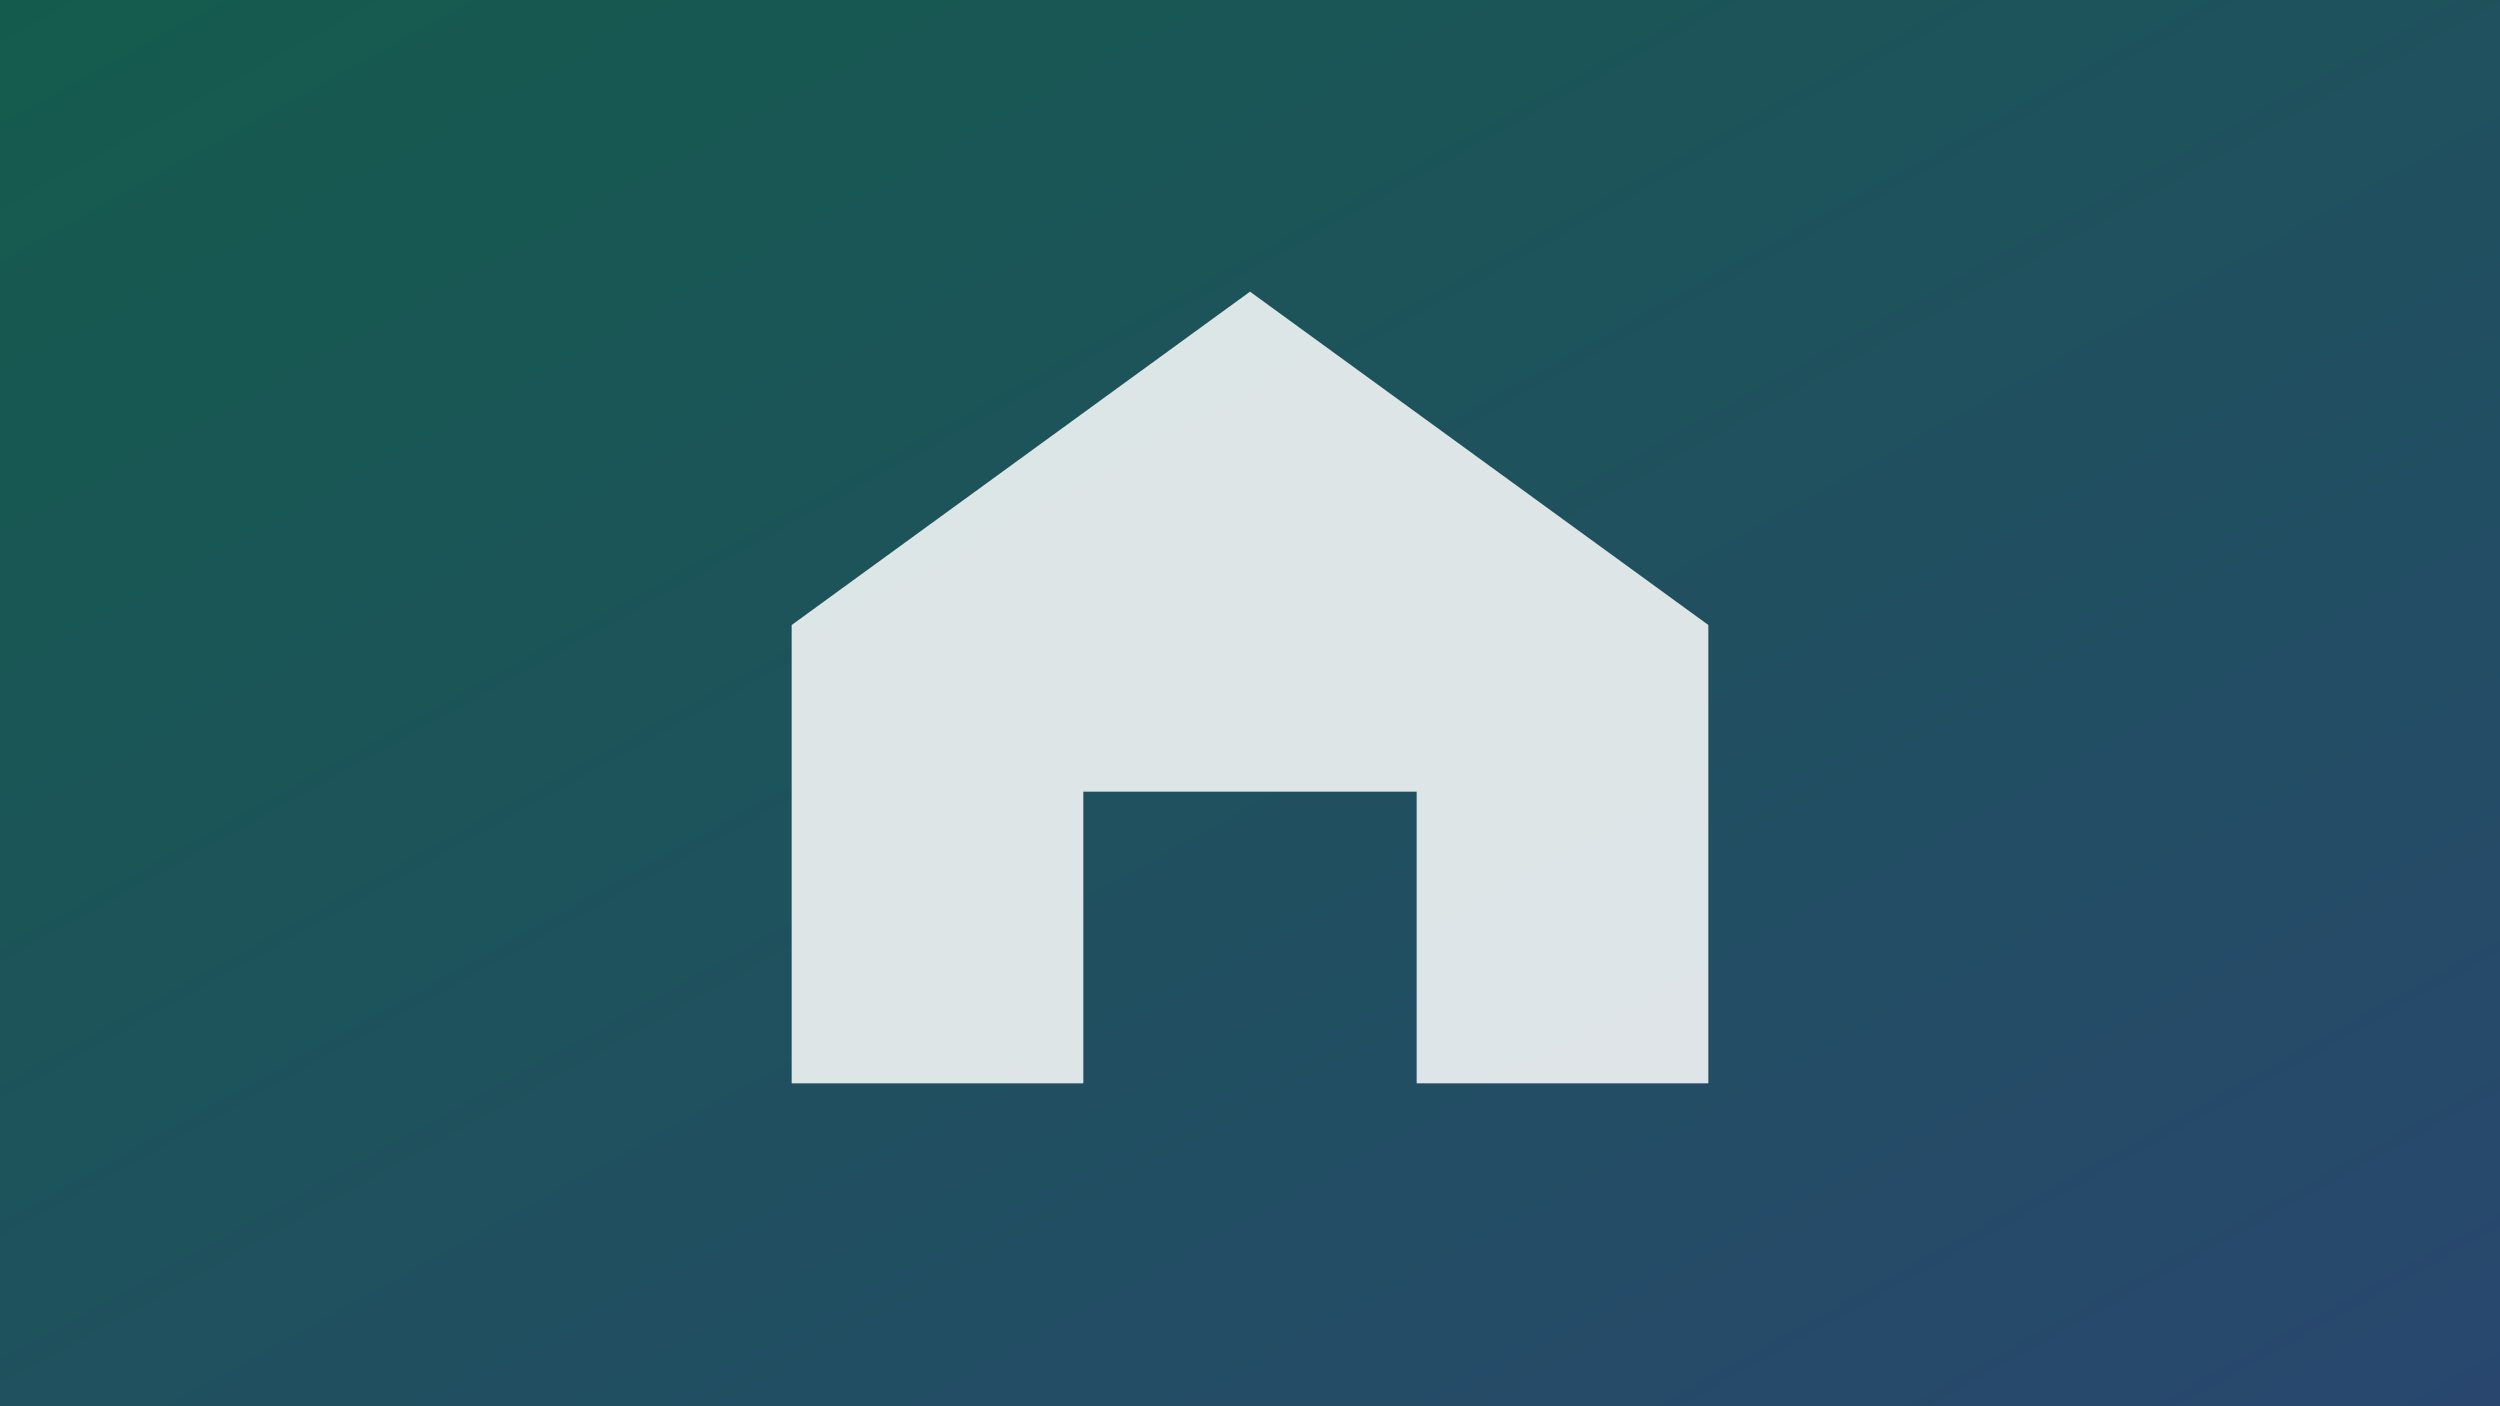 <svg xmlns="http://www.w3.org/2000/svg" width="1200" height="675" viewBox="0 0 1200 675" fill="none">
  <defs>
    <linearGradient id="g" x1="0" y1="0" x2="1" y2="1">
      <stop offset="0" stop-color="#1ee0a0" stop-opacity="0.35"/>
      <stop offset="1" stop-color="#58a6ff" stop-opacity="0.35"/>
    </linearGradient>
  </defs>
  <rect width="1200" height="675" fill="#0f1420"/>
  <rect width="1200" height="675" fill="url(#g)"/>
  <g fill="#ffffff" fill-opacity="0.85">
    <path d="M600 140L380 300v220h140V380h160v140h140V300L600 140z"/>
  </g>
</svg>
